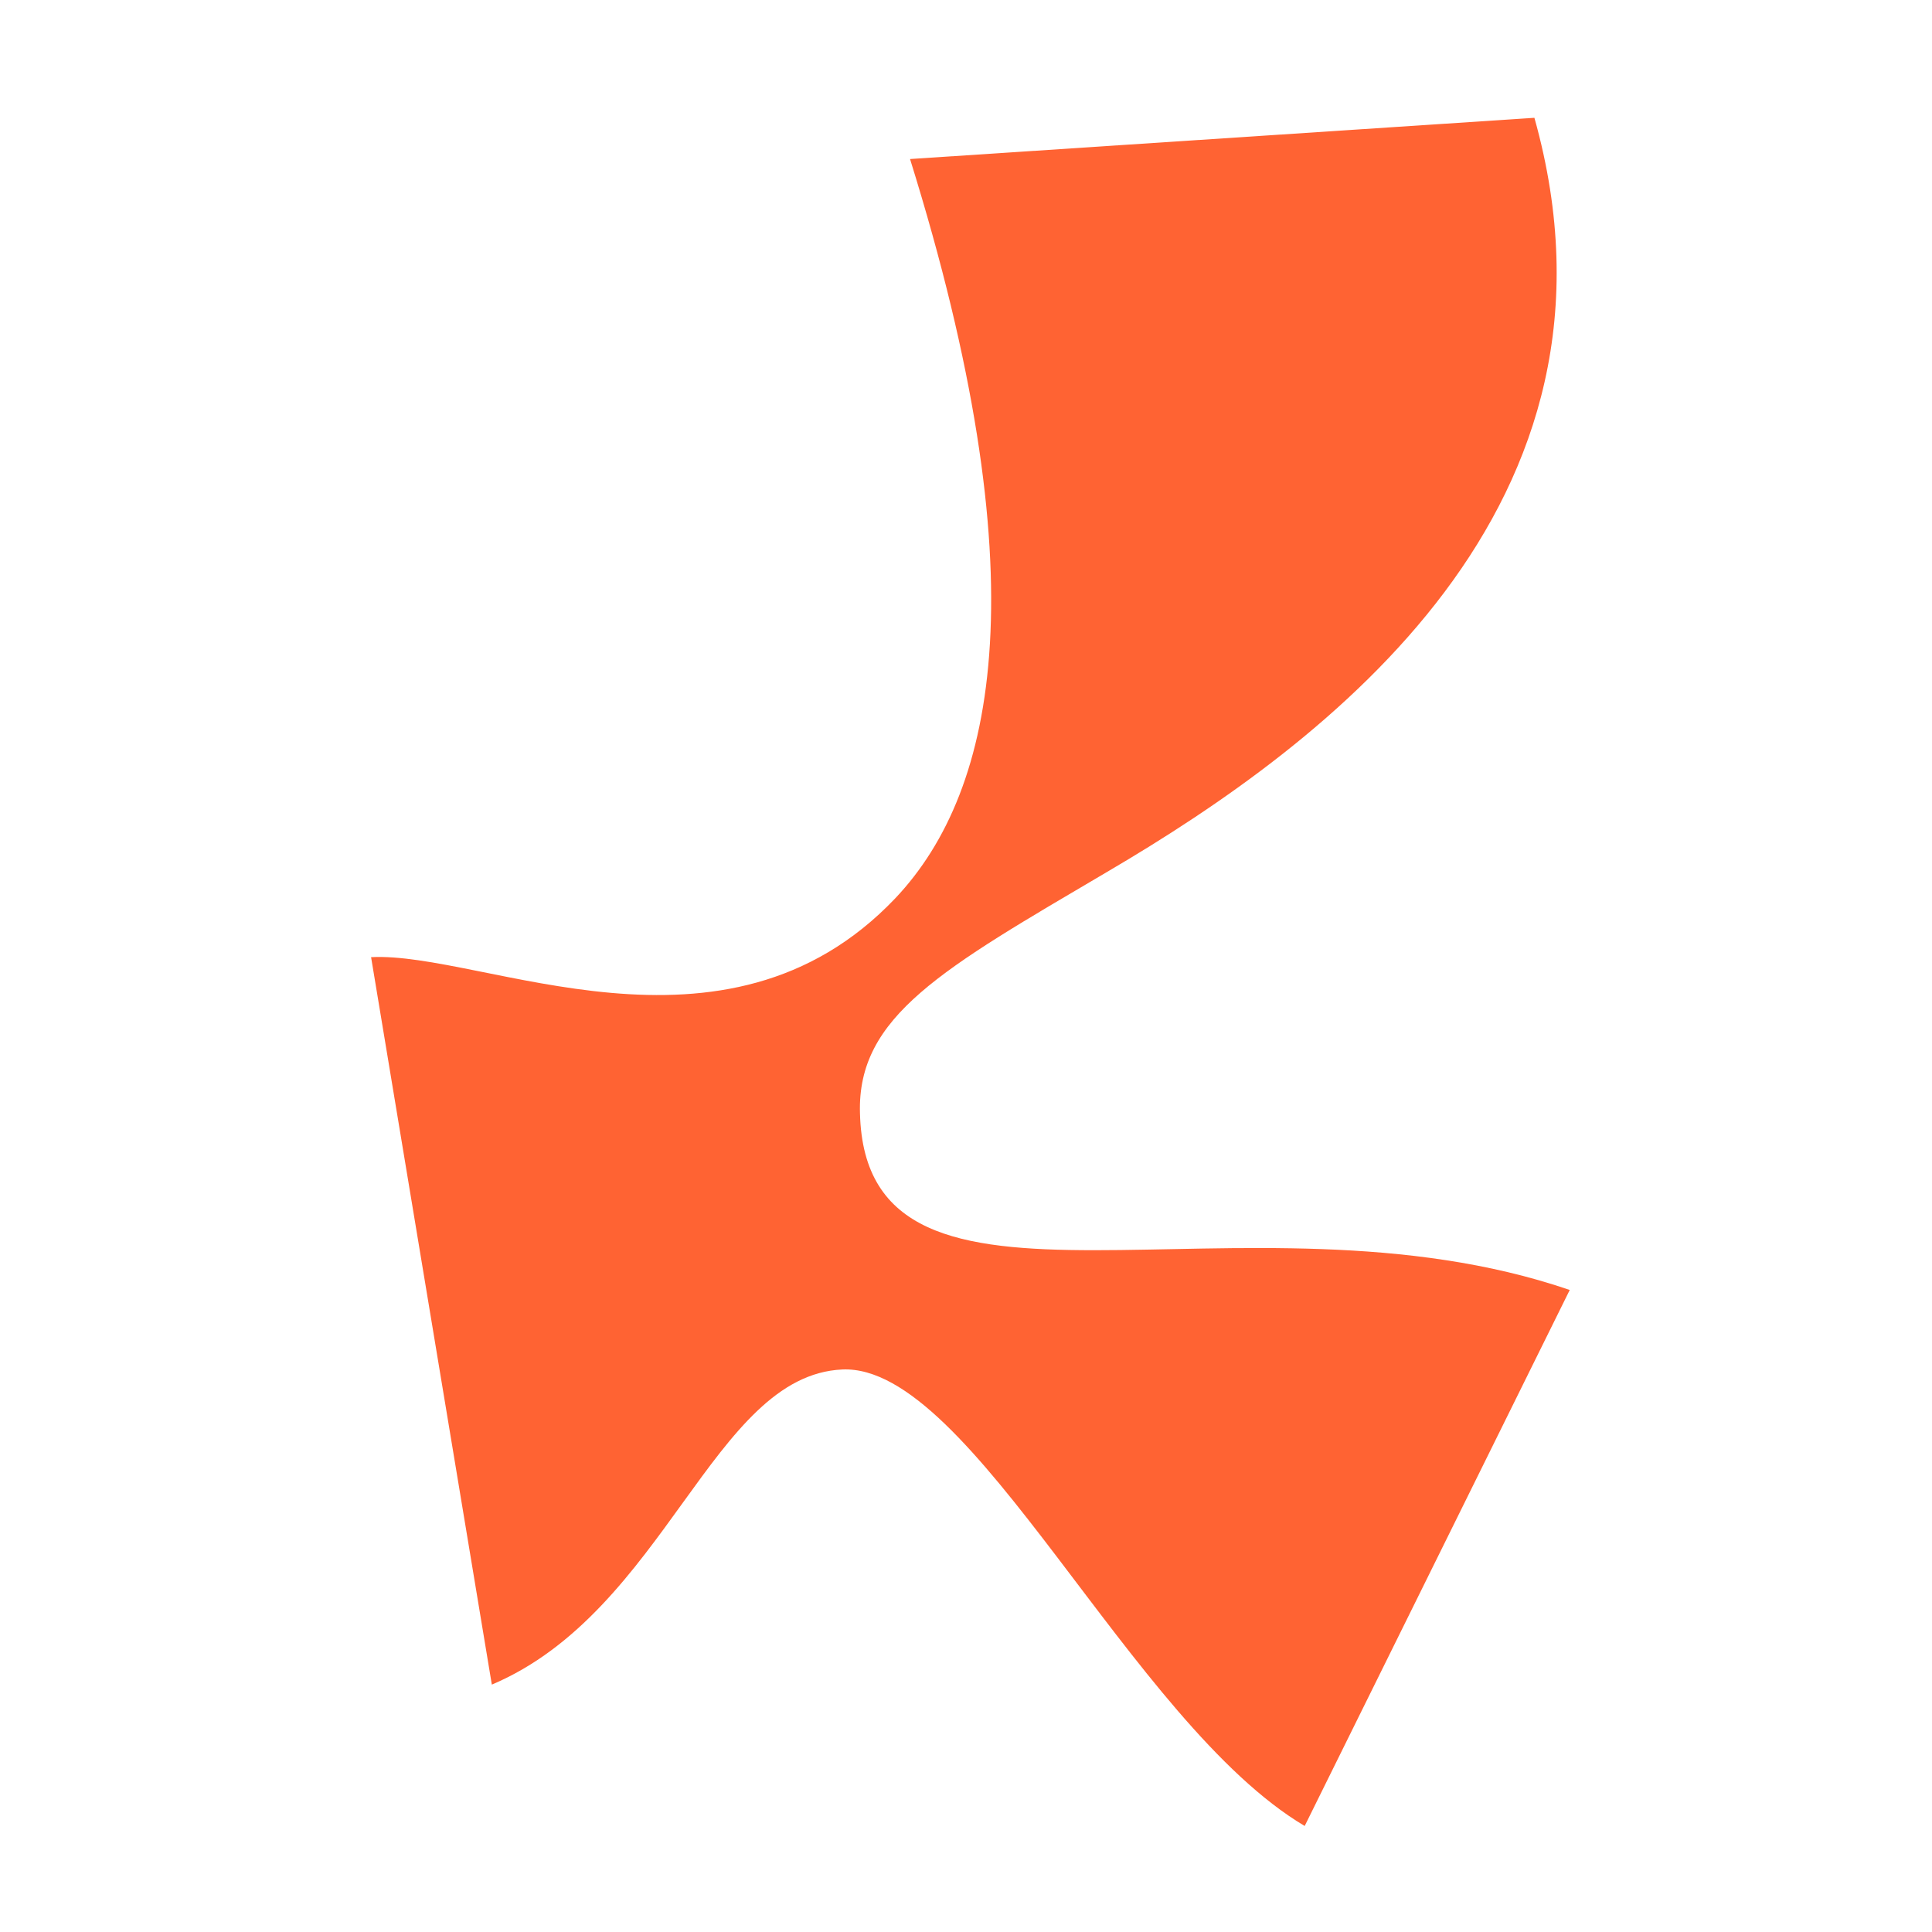 <?xml version="1.0" encoding="utf-8"?>
<!-- Generator: Adobe Illustrator 24.3.0, SVG Export Plug-In . SVG Version: 6.00 Build 0)  -->
<svg version="1.1" id="Layer_1" xmlns="http://www.w3.org/2000/svg" xmlns:xlink="http://www.w3.org/1999/xlink" x="0px" y="0px"
	 viewBox="0 0 65.6 65.6" style="enable-background:new 0 0 65.6 65.6;" xml:space="preserve">
<style type="text/css">
	.st0{fill:#FF6333;}
	.st1{fill:none;}
</style>
<path class="st0" d="M52.1,4L30.9,5.4c4.4,14.1,3,21.4-0.5,25.1c-5.8,6.1-14,1.8-17.8,2l4.1,24.7c5.9-2.5,7.5-10.5,11.9-10.7
	S38.4,58.5,44.3,62l9-18.2C42.2,40,29.4,46,29.2,37.8c-0.1-3.3,2.8-4.9,8.4-8.2C45.1,25.2,55.8,17.2,52.1,4z"/>
<rect class="st1" width="65.6" height="65.6"/>
</svg>
